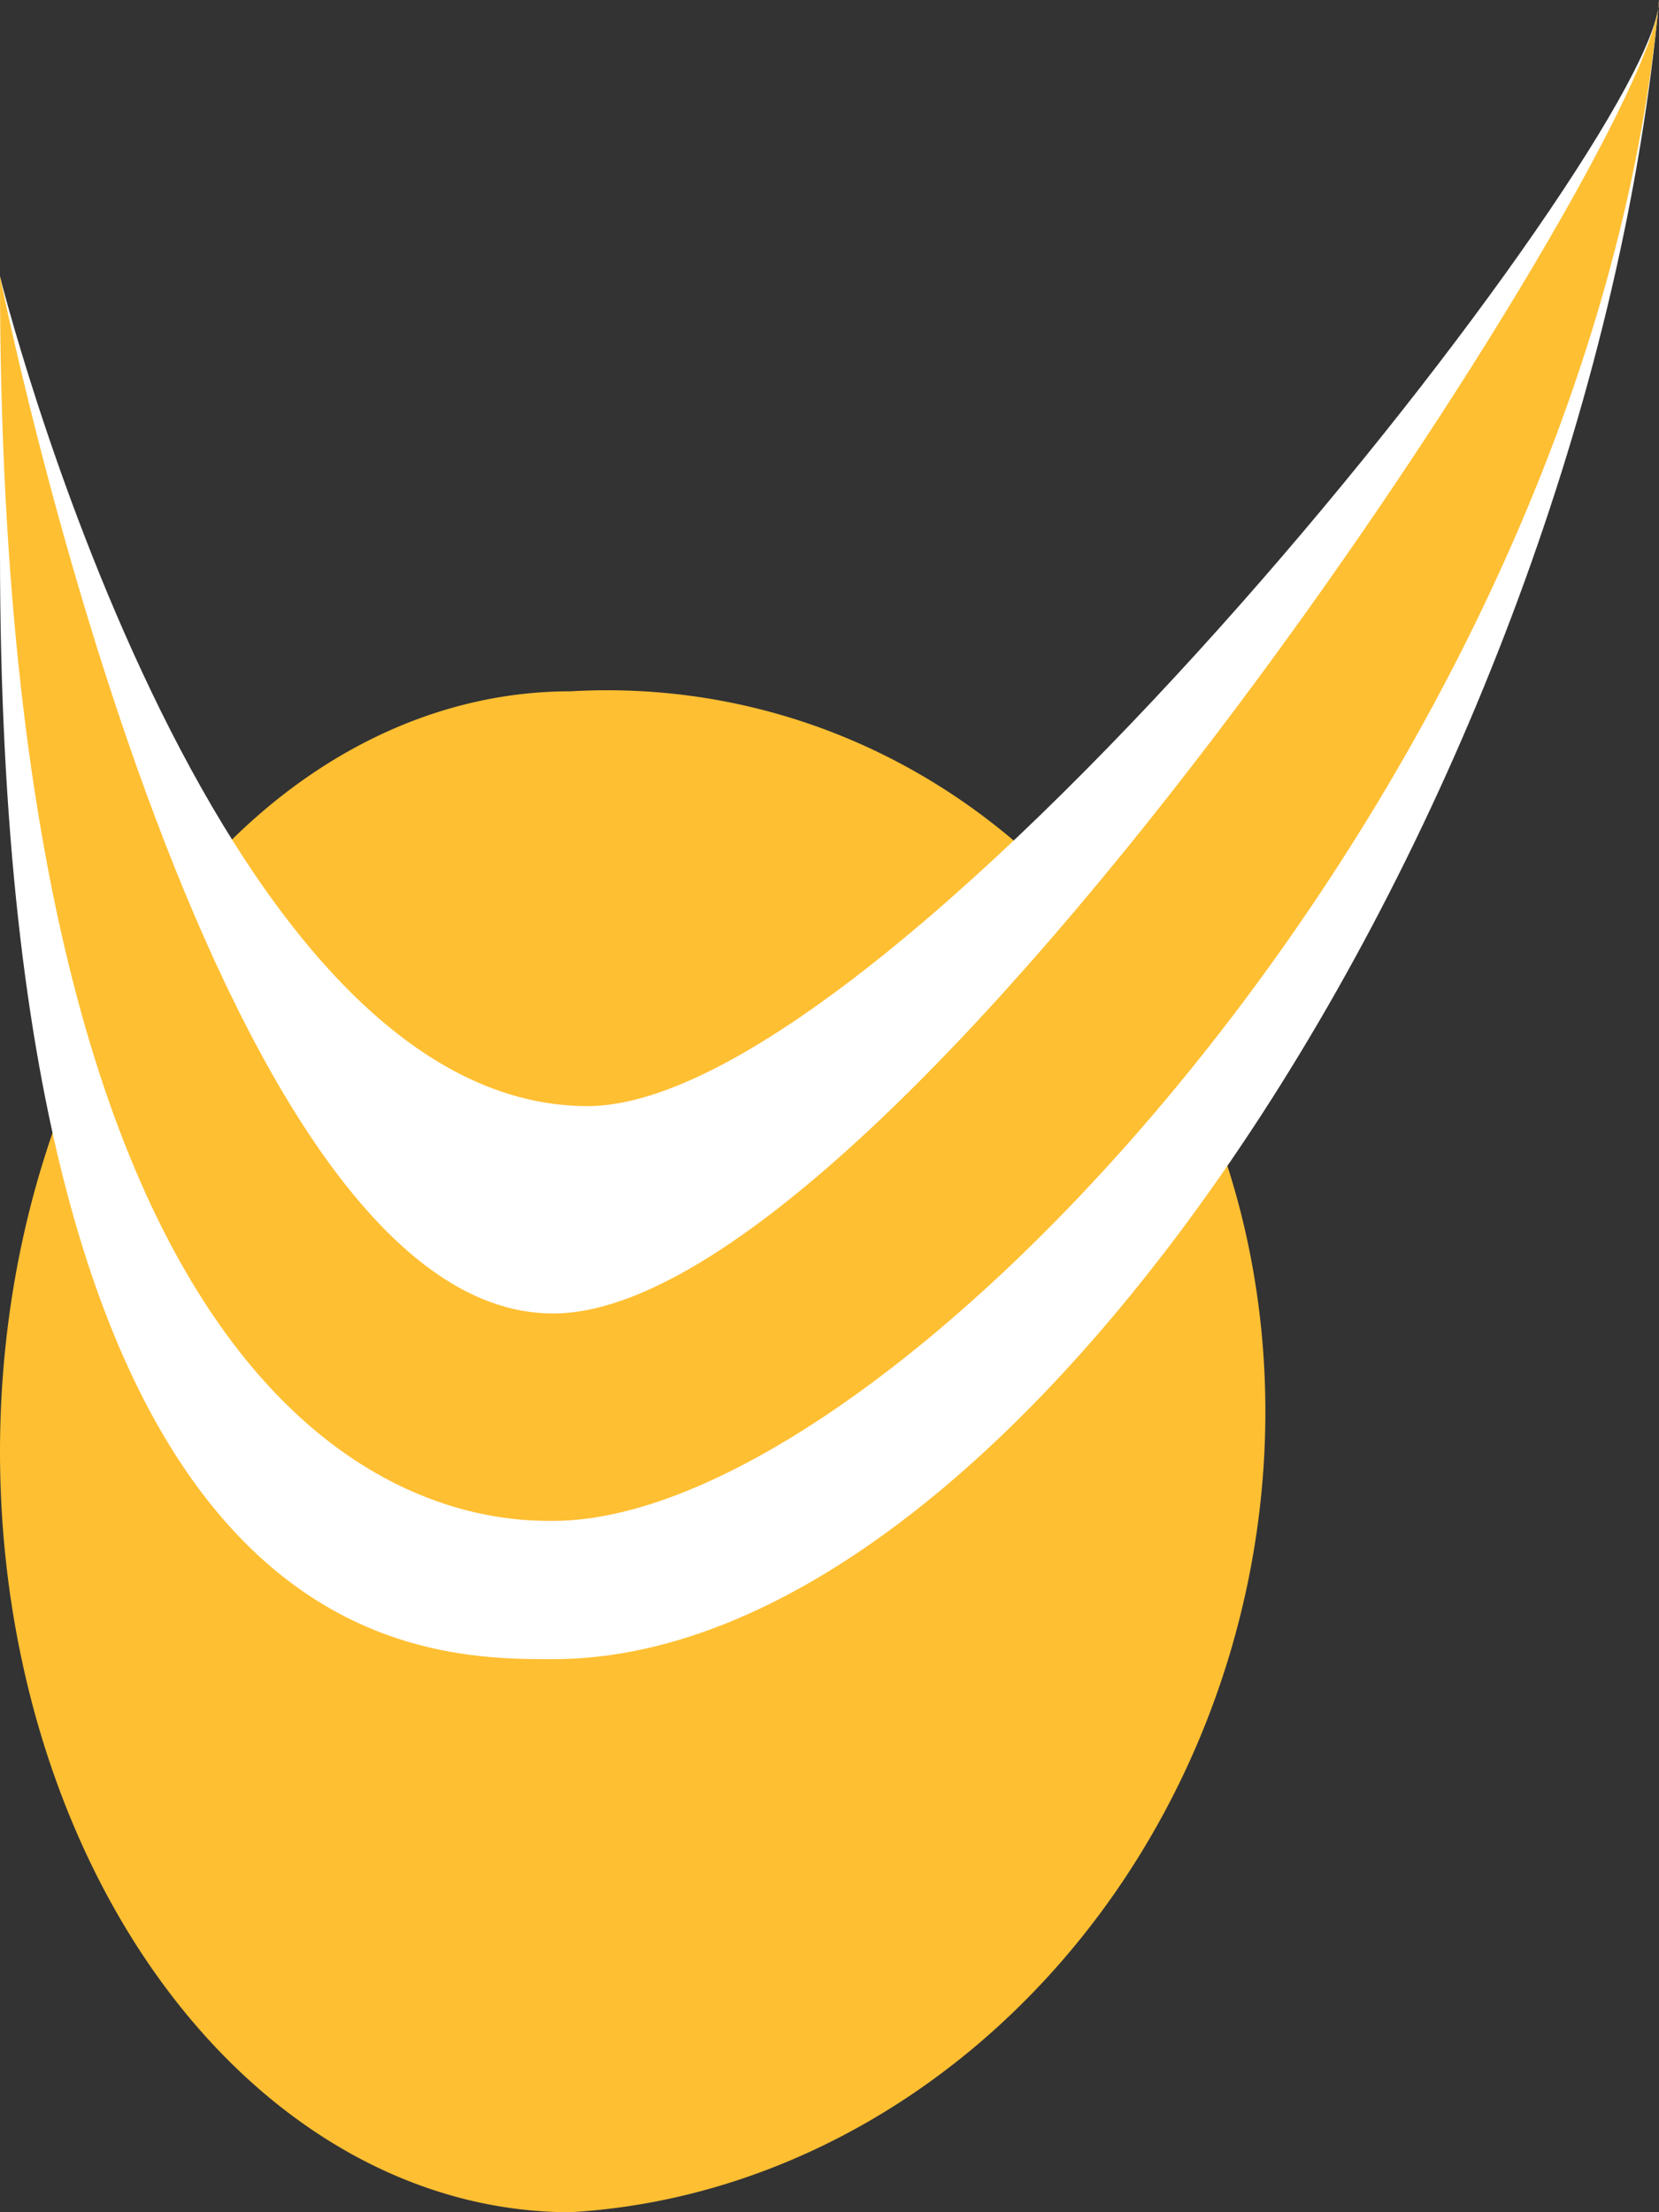 <?xml version='1.0' encoding='UTF-8'?>
<!DOCTYPE svg PUBLIC '-//W3C//DTD SVG 1.1//EN'
  'http://www.w3.org/Graphics/SVG/1.1/DTD/svg11.dtd'>
<svg xmlns='http://www.w3.org/2000/svg' version='1.1' width='48' height='64' fill='#ffbf32'>
  <rect width="100%" height="100%" fill="#333333" stroke="none"/>
  <!--<ellipse cx='8' cy='22' rx='9' ry='10.01' transform='rotate(3)' />-->
  <path d='M 16.5 20 a 15,20   0,0,0  0, 44
                     a 18,20  15,0,0  0,-44
           Z' />
  <path d='M 0 16 c   0,32   12, 32   16, 32
                  c  14, 0   30,-26   32,-48
                  c   0, 4  -22, 32  -31, 32
                  c -11, 0  -17,-24  -17,-24
           Z
          ' fill='#ffffff'/>
  <path d='M 0 8 c   0,36   14, 36   16, 36
                 c  10, 0   30,-22   32,-44
                 c   0, 4  -22, 38  -32, 38
                 c -10, 0  -16,-30  -16,-30
           Z
          '/>
</svg>
